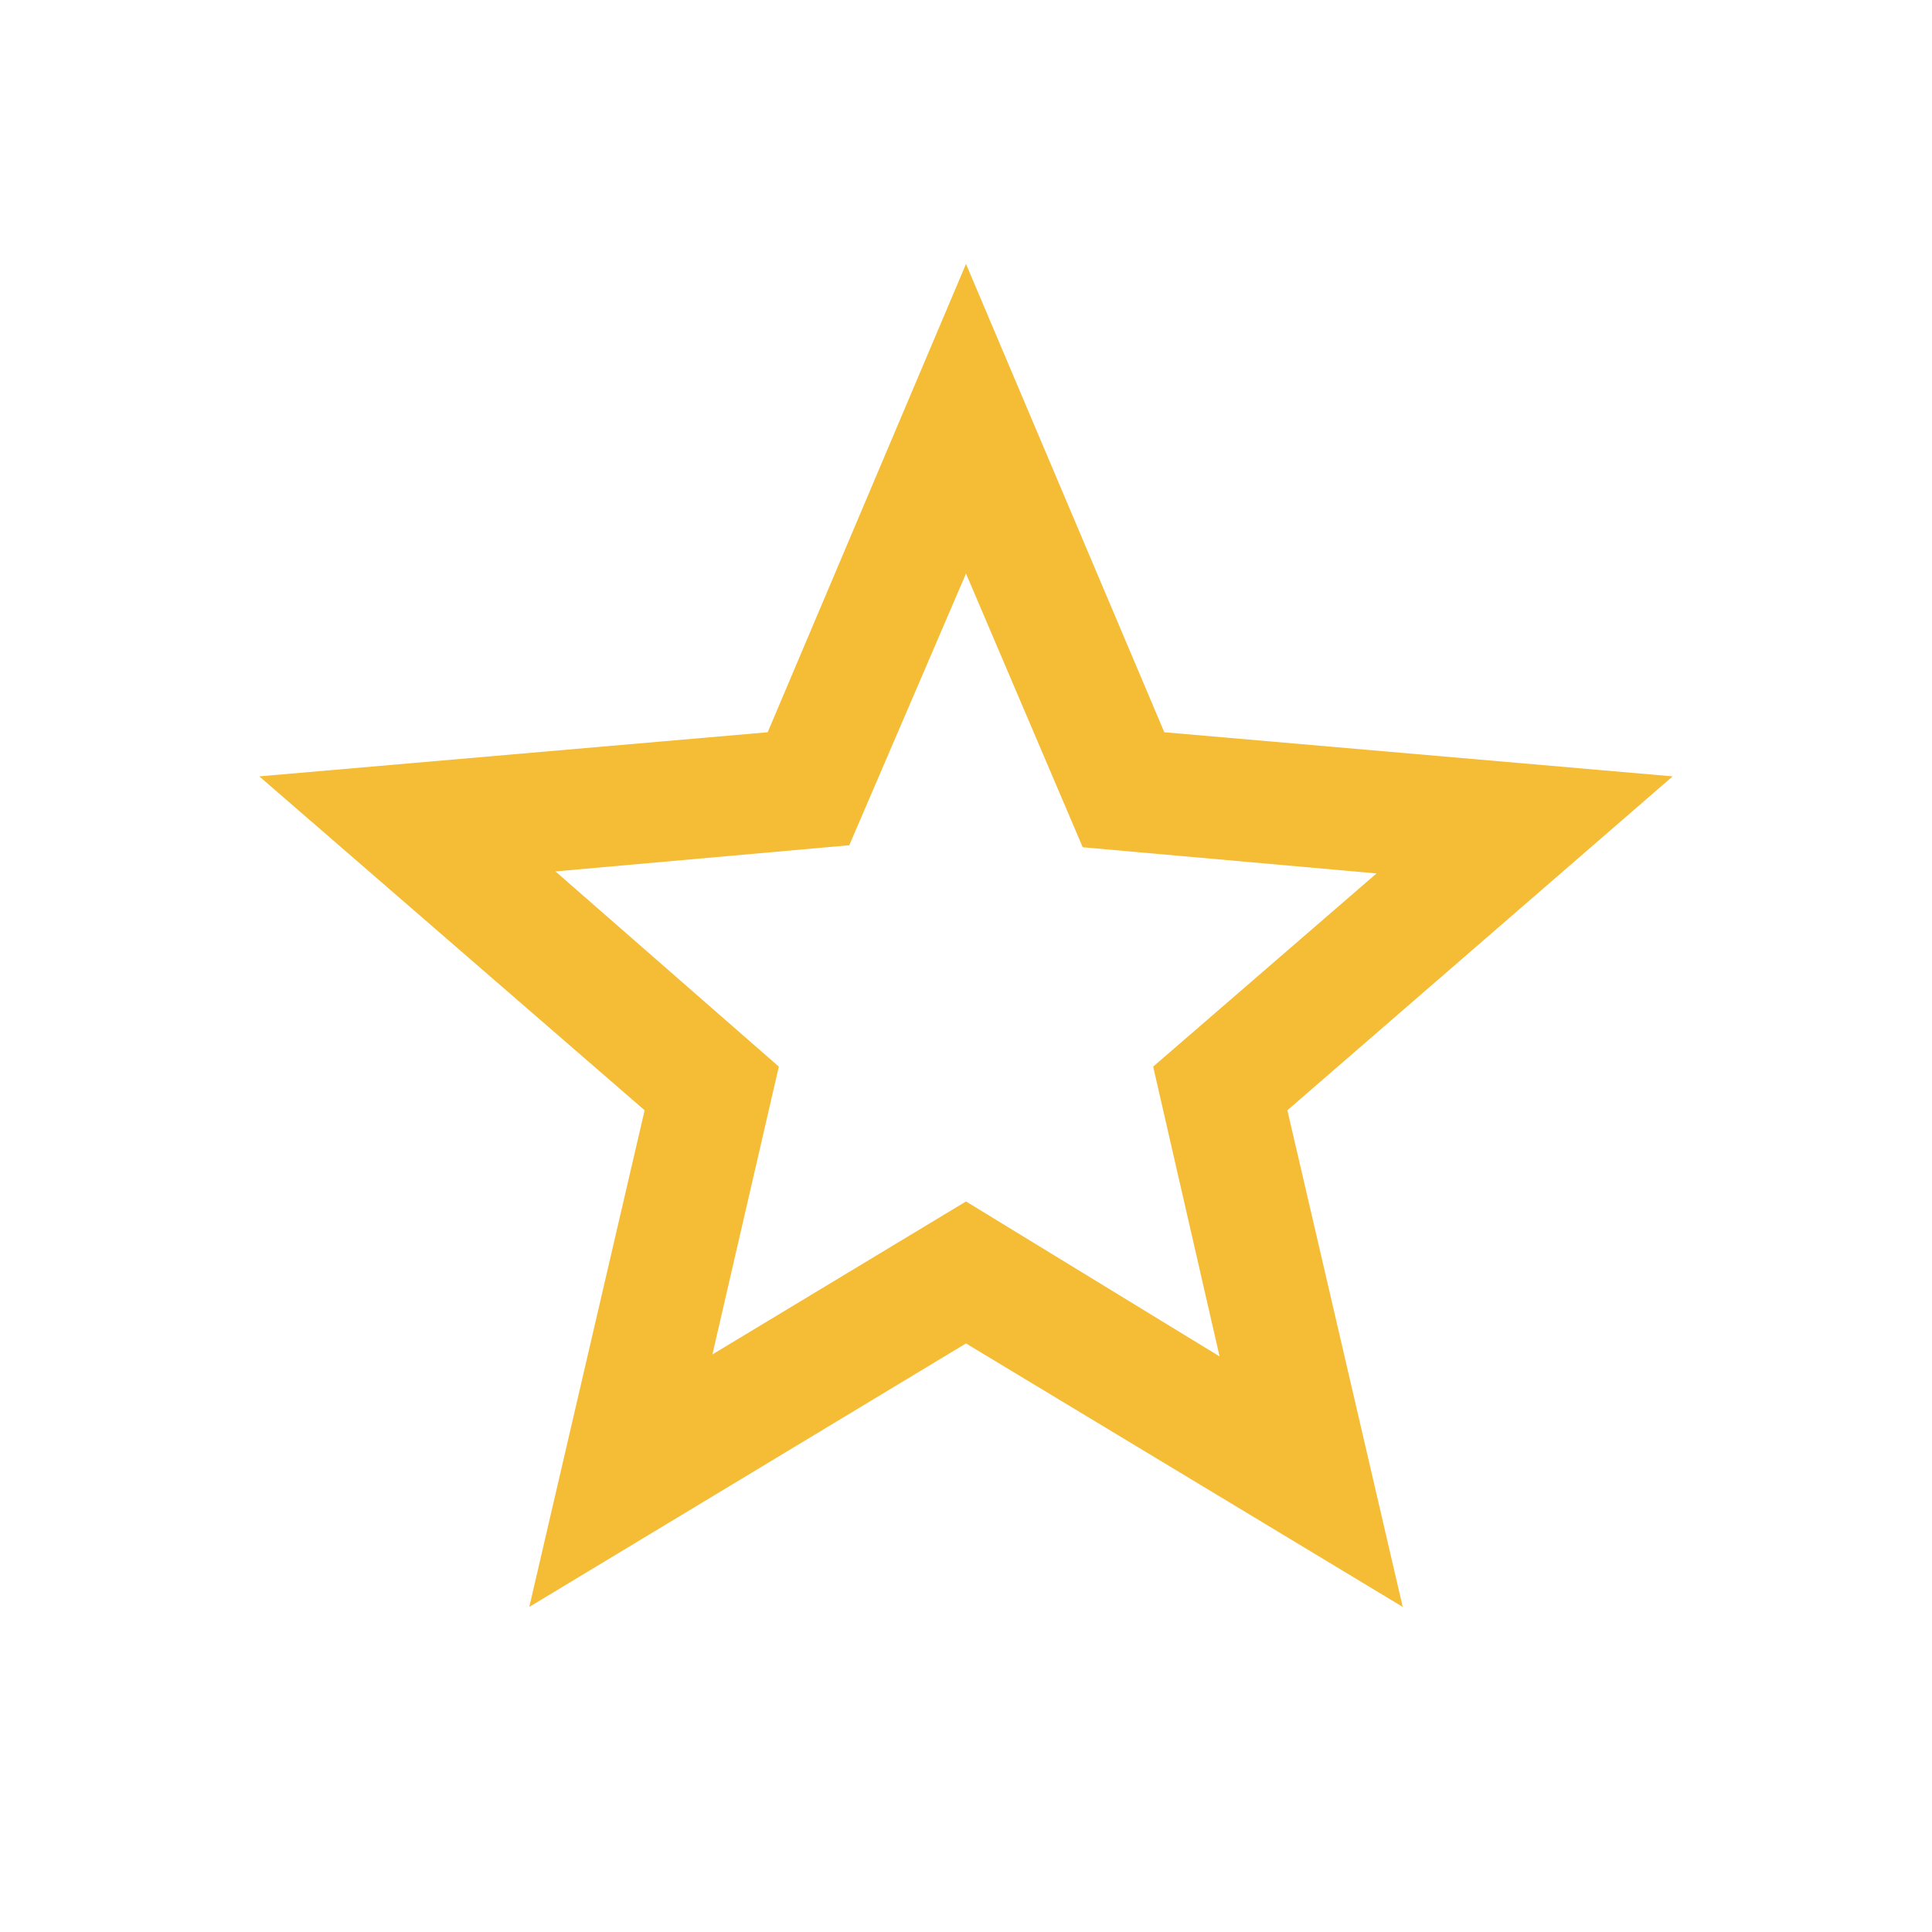 <svg xmlns="http://www.w3.org/2000/svg" height="24" viewBox="0 -960 960 960" width="24"><path fill="#F5BC36" d="m354-287 126-76 126 77-33-144 111-96-146-13-58-136-58 135-146 13 111 97-33 143Zm-91 125.46 57.31-246.77-191.46-165.92 252.61-21.92L480-828.84l98.54 232.69 252.61 21.92-191.46 165.92L697-161.54 480-292.46 263-161.54ZM480-470Z"/></svg>